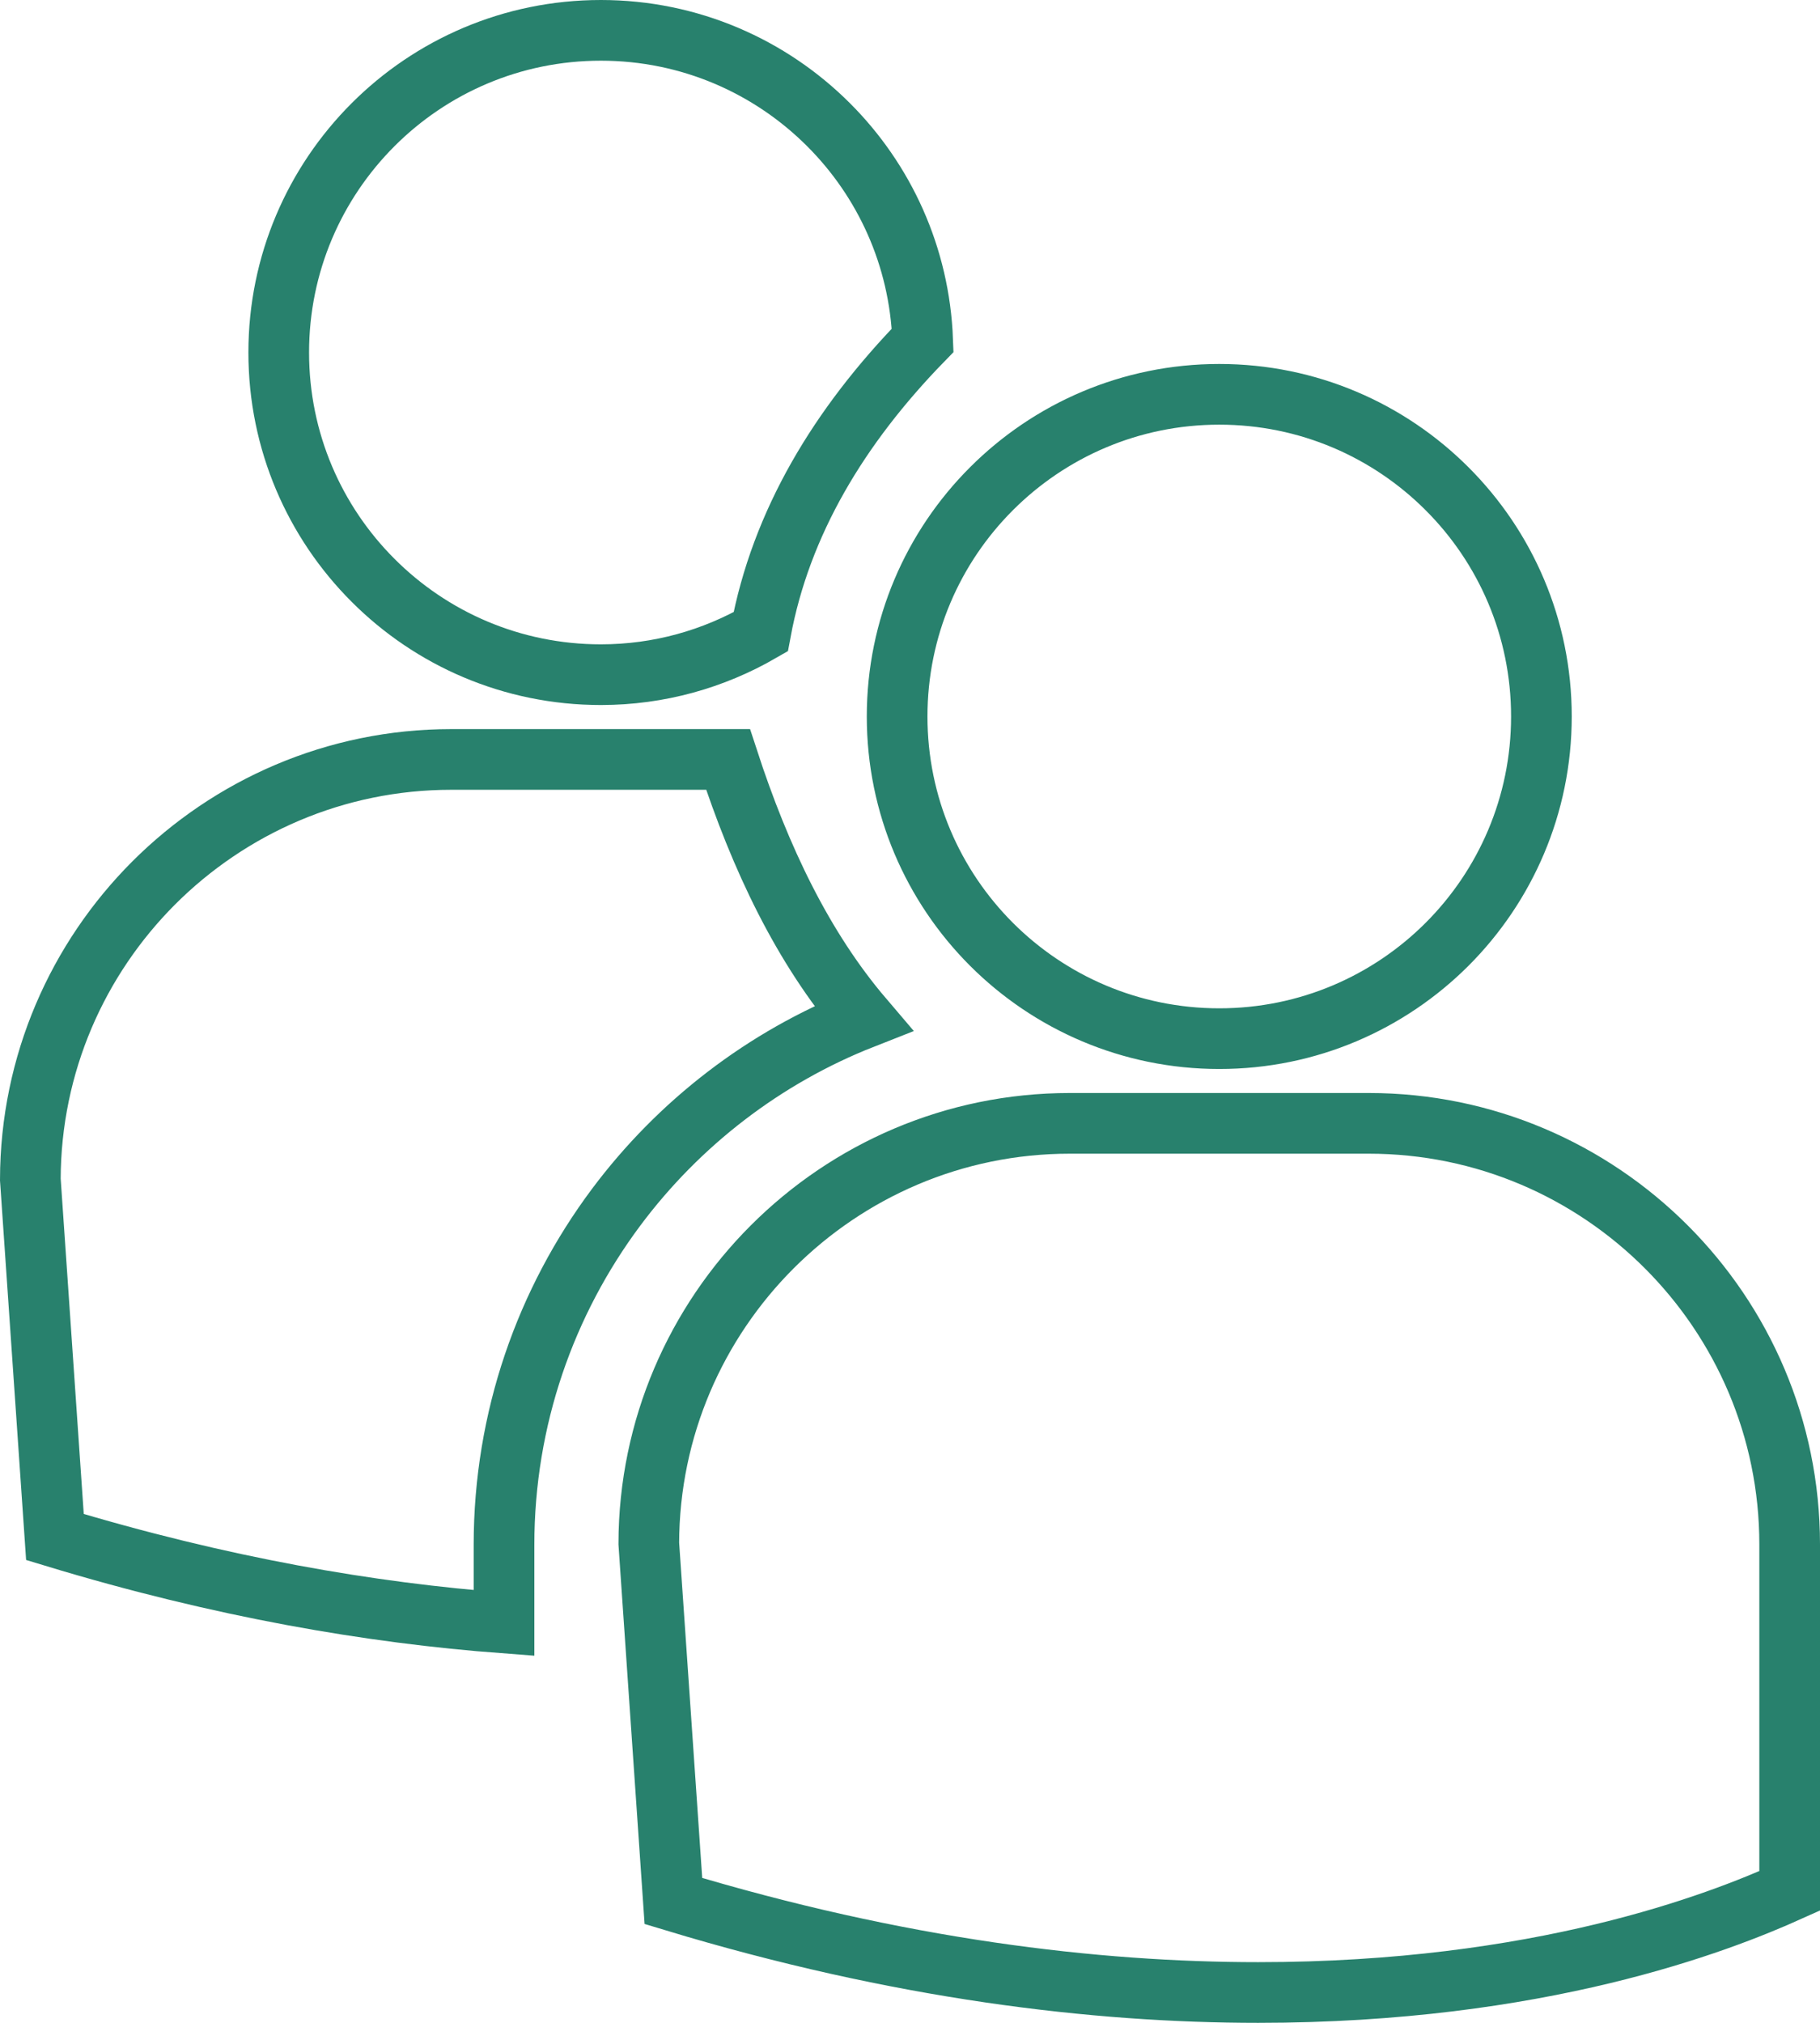 <svg xmlns="http://www.w3.org/2000/svg" width="27" height="30" viewBox="0 0 27 30">
  <path fill="none" stroke="#28816D" stroke-width=".9" d="M20.306,16.66 C22.028,16.66 23.589,17.361 24.719,18.491 C25.85,19.622 26.55,21.183 26.55,22.905 L26.55,22.905 L26.55,28.043 C25.489,28.521 22.837,29.55 18.665,29.55 C16.253,29.55 13.338,29.207 9.99,28.193 L9.99,28.193 L9.625,22.89 C9.629,21.174 10.329,19.619 11.456,18.492 C12.587,17.361 14.148,16.66 15.87,16.66 L15.87,16.66 Z M10.801,11.263 C11.28,12.732 11.91,14.054 12.805,15.103 C11.337,15.68 10.07,16.66 9.14,17.905 C8.096,19.304 7.477,21.037 7.477,22.913 L7.477,22.913 L7.477,24.07 C5.508,23.922 3.281,23.543 0.815,22.795 L0.815,22.795 L0.45,17.492 C0.454,15.776 1.154,14.221 2.281,13.094 C3.412,11.964 4.973,11.263 6.695,11.263 L6.695,11.263 Z M18.088,5.848 C19.408,5.848 20.602,6.383 21.467,7.248 C22.332,8.112 22.867,9.307 22.867,10.626 C22.867,11.945 22.332,13.14 21.467,14.005 C20.602,14.869 19.408,15.404 18.088,15.404 C16.769,15.404 15.574,14.869 14.709,14.005 C13.844,13.14 13.309,11.945 13.309,10.626 C13.309,9.307 13.844,8.112 14.709,7.248 C15.574,6.383 16.769,5.848 18.088,5.848 Z M8.914,0.45 C10.233,0.45 11.427,0.985 12.292,1.85 C13.117,2.674 13.641,3.799 13.688,5.047 C12.448,6.32 11.585,7.753 11.285,9.37 C10.586,9.773 9.778,10.006 8.914,10.006 C7.594,10.006 6.399,9.472 5.535,8.607 C4.67,7.743 4.135,6.548 4.135,5.228 C4.135,3.908 4.67,2.714 5.535,1.849 C6.399,0.985 7.594,0.45 8.914,0.45 Z"/>
</svg>
